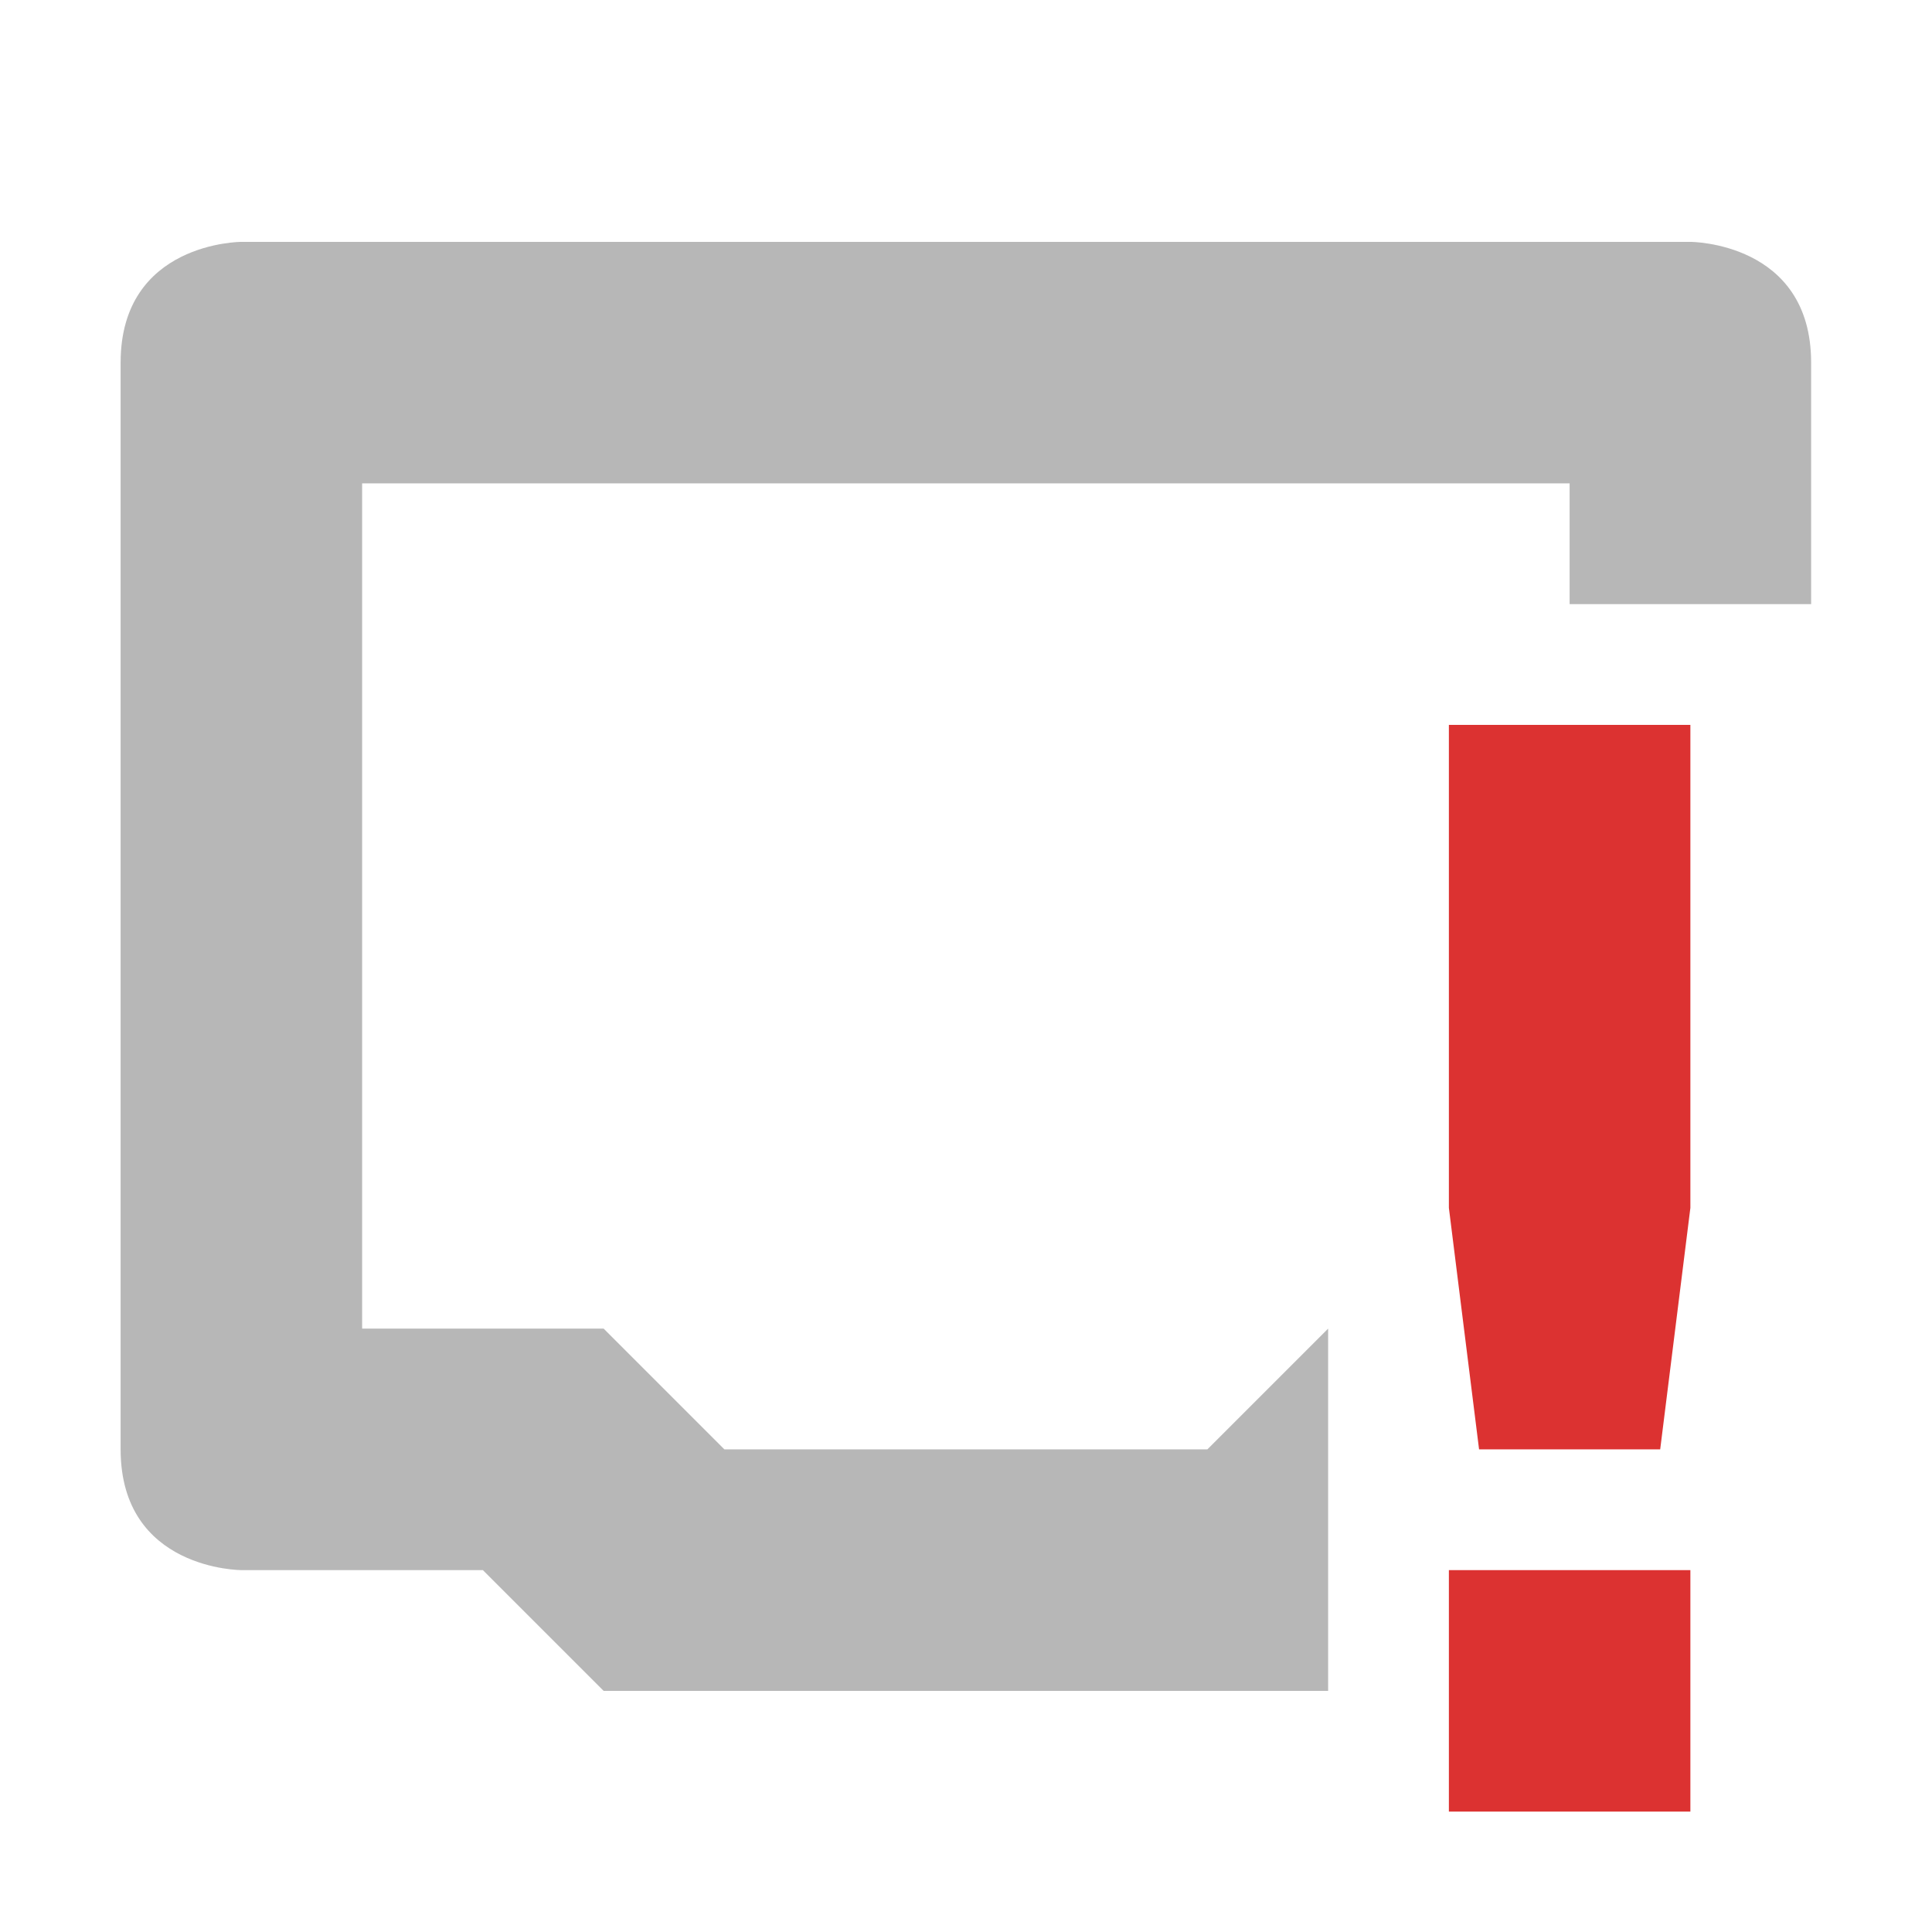 <svg xmlns="http://www.w3.org/2000/svg" width="16" height="16">
    <path d="m 307.003,-632.995 c 0,0 -1,0 -1,1 v 9 c 0,1 1,1 1,1 h 2 l 1,1 h 6 v -3 l -1,1 h -4 l -1,-1 h -2 v -7 h 10 v 1 h 2 v -2 c 0,-1 -1,-1 -1,-1 z" opacity=".35" fill="#333333" transform="translate(-305.004 634.998)"/>
    <path class="error" d="m 317.003,-628.995 -1e-5,4 0.25,2 h 1.5 l 0.25,-2 1e-5,-4 z m 0,7 v 2 h 2 v -2 z" color="#444" fill="#dc3231" transform="translate(-305.004 634.998)"/>
</svg>
